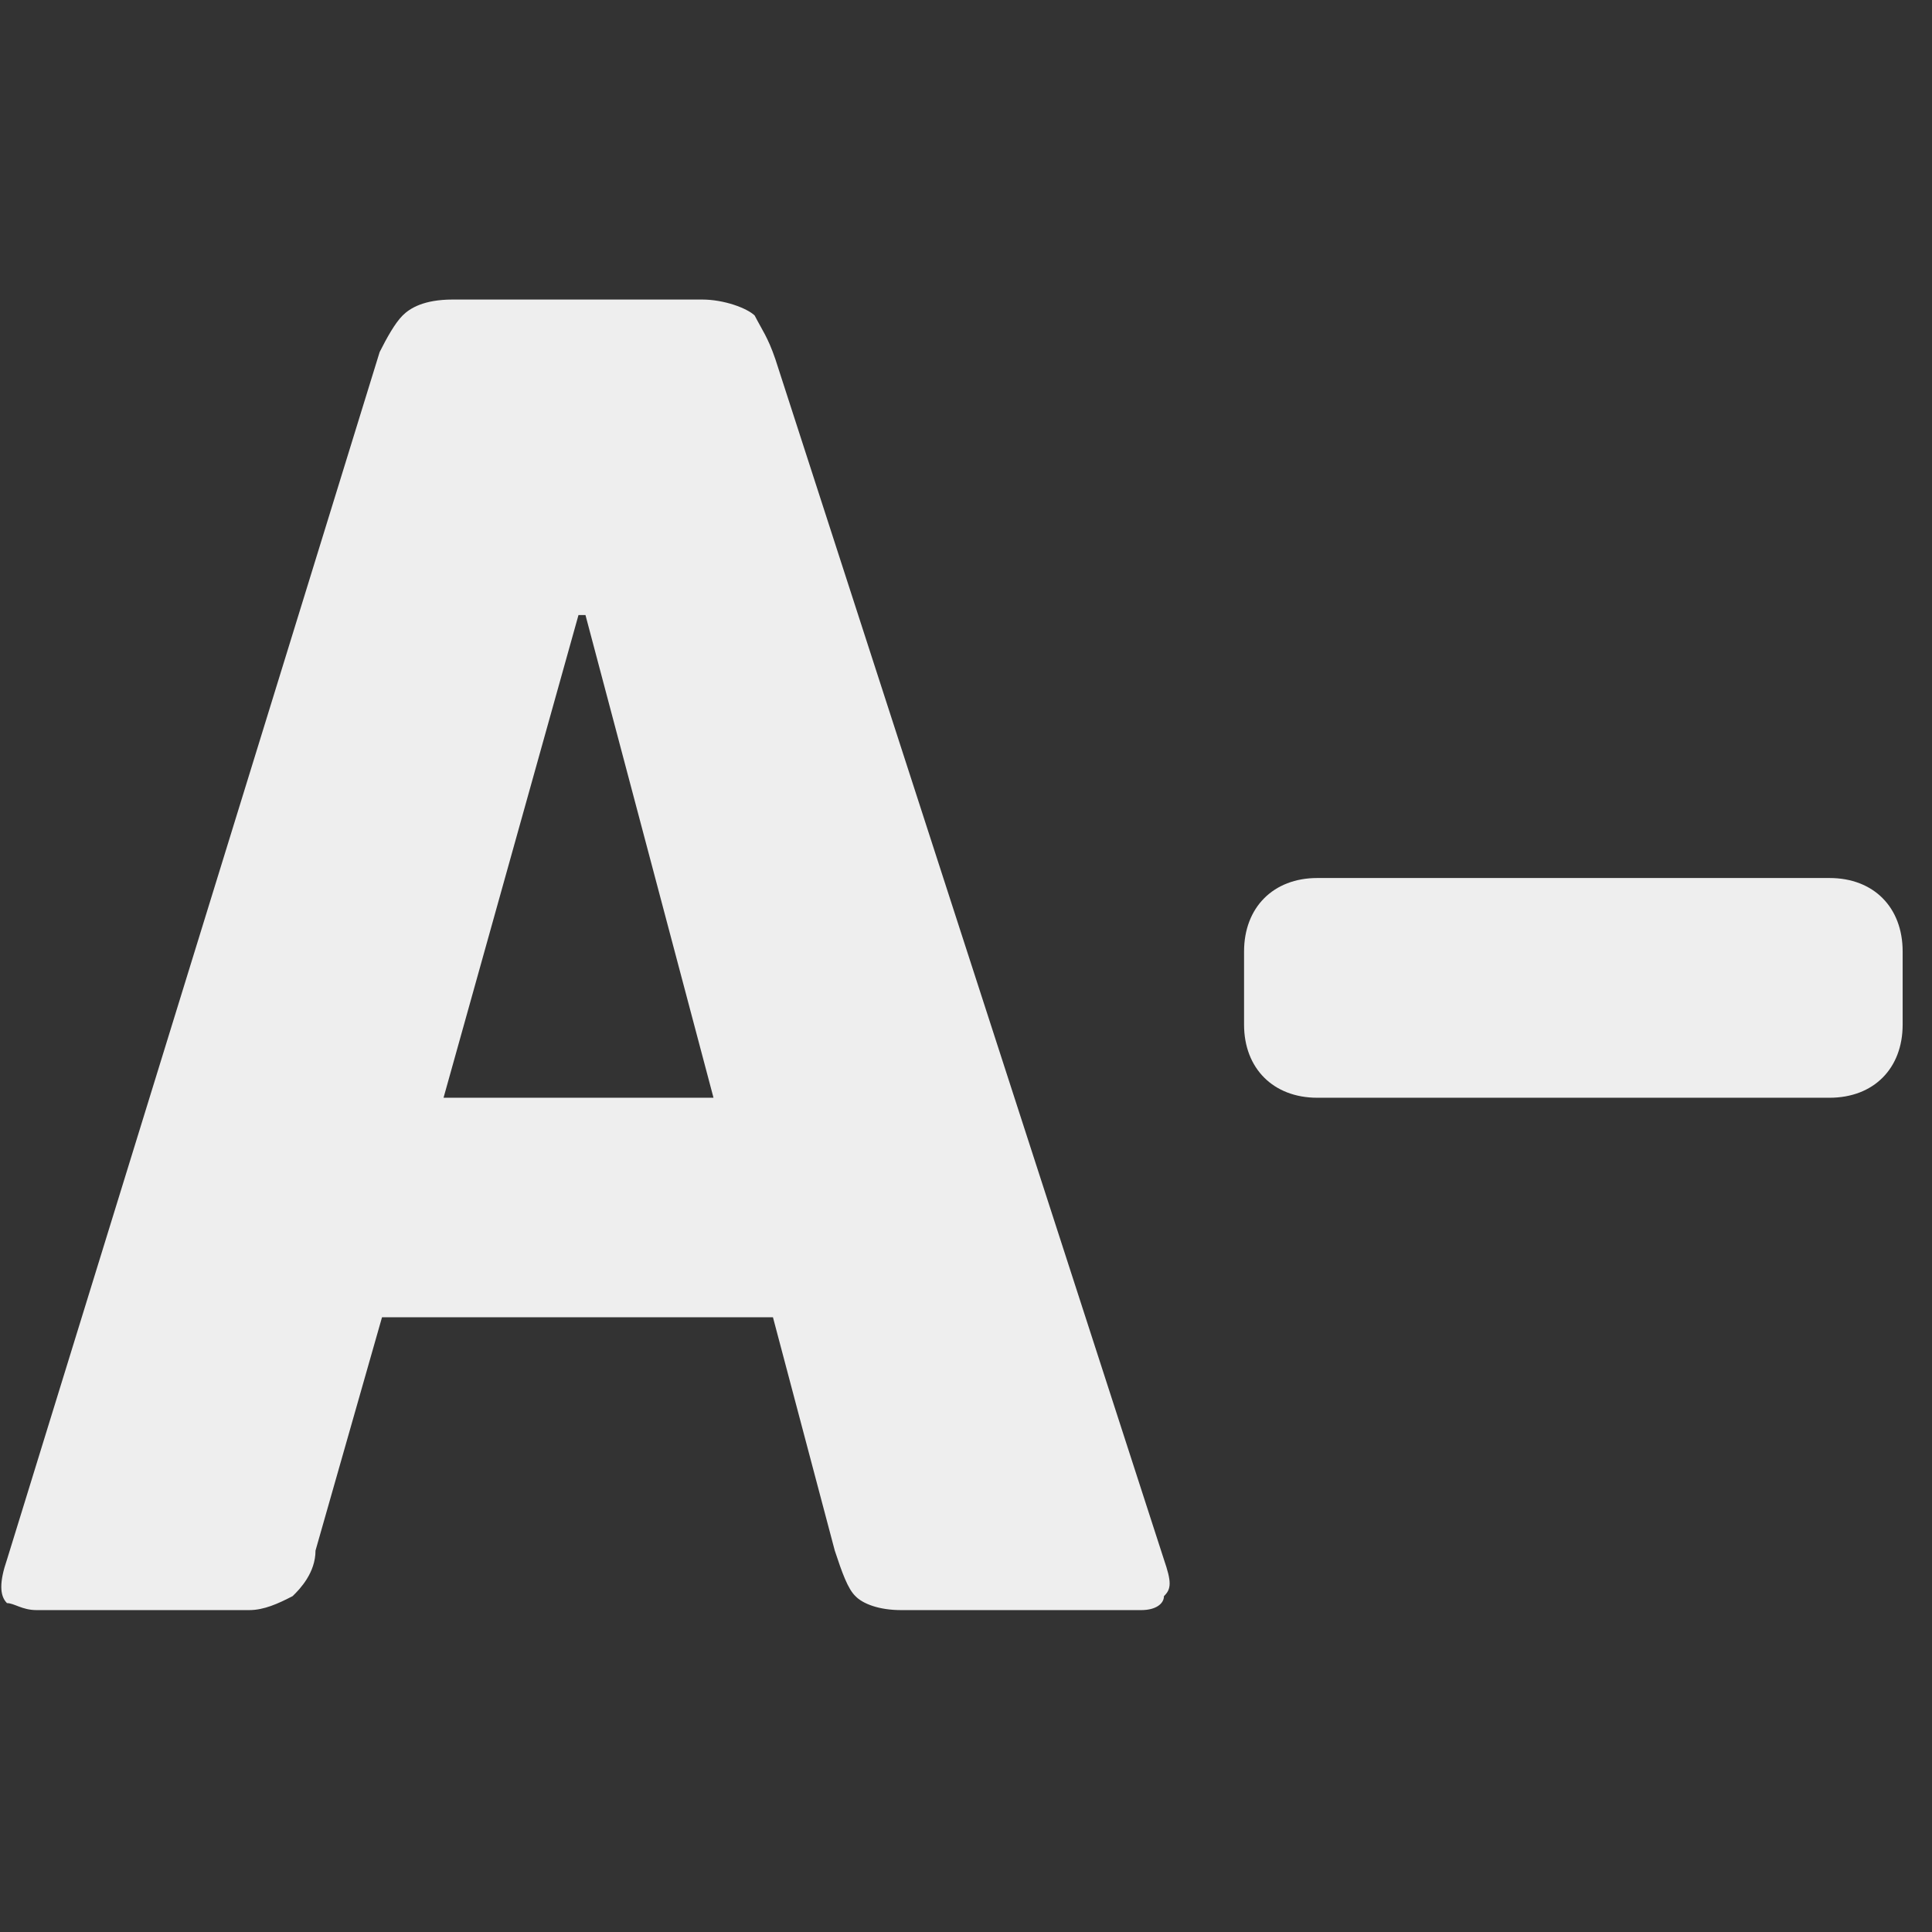 <?xml version="1.0" encoding="UTF-8"?>
<svg xmlns="http://www.w3.org/2000/svg" xmlns:xlink="http://www.w3.org/1999/xlink" width="500px" height="500px" viewBox="0 0 26 26" version="1.1"><rect x="0" y="0" width="26" height="26" fill="#333333" stroke="none"/> <g id="surface1"> <path style=" stroke:none;fill-rule:nonzero;fill:#EEEEEE;fill-opacity:1;" d="M 6.094 4.031 C 5.703 4.031 5.516 4.148 5.418 4.246 C 5.316 4.348 5.207 4.543 5.109 4.738 L 0.094 20.988 C -0.008 21.285 -0.008 21.473 0.094 21.574 C 0.191 21.574 0.297 21.668 0.492 21.668 L 3.355 21.668 C 3.551 21.668 3.742 21.582 3.938 21.48 C 4.039 21.383 4.246 21.164 4.246 20.867 L 5.141 17.727 L 10.402 17.727 L 11.234 20.867 C 11.332 21.164 11.41 21.383 11.512 21.48 C 11.609 21.582 11.828 21.668 12.125 21.668 L 15.359 21.668 C 15.555 21.668 15.664 21.582 15.664 21.48 C 15.766 21.383 15.766 21.285 15.664 20.988 L 10.434 4.832 C 10.332 4.535 10.258 4.445 10.156 4.246 C 10.055 4.148 9.746 4.031 9.449 4.031 Z M 7.785 8.277 L 7.879 8.277 L 9.602 14.773 L 5.969 14.773 Z M 17.727 11.816 C 17.137 11.816 16.742 12.211 16.742 12.805 L 16.742 13.789 C 16.742 14.379 17.137 14.773 17.727 14.773 L 24.621 14.773 C 25.215 14.773 25.605 14.379 25.605 13.789 L 25.605 12.805 C 25.605 12.211 25.215 11.816 24.621 11.816 Z "/> </g> </svg>

